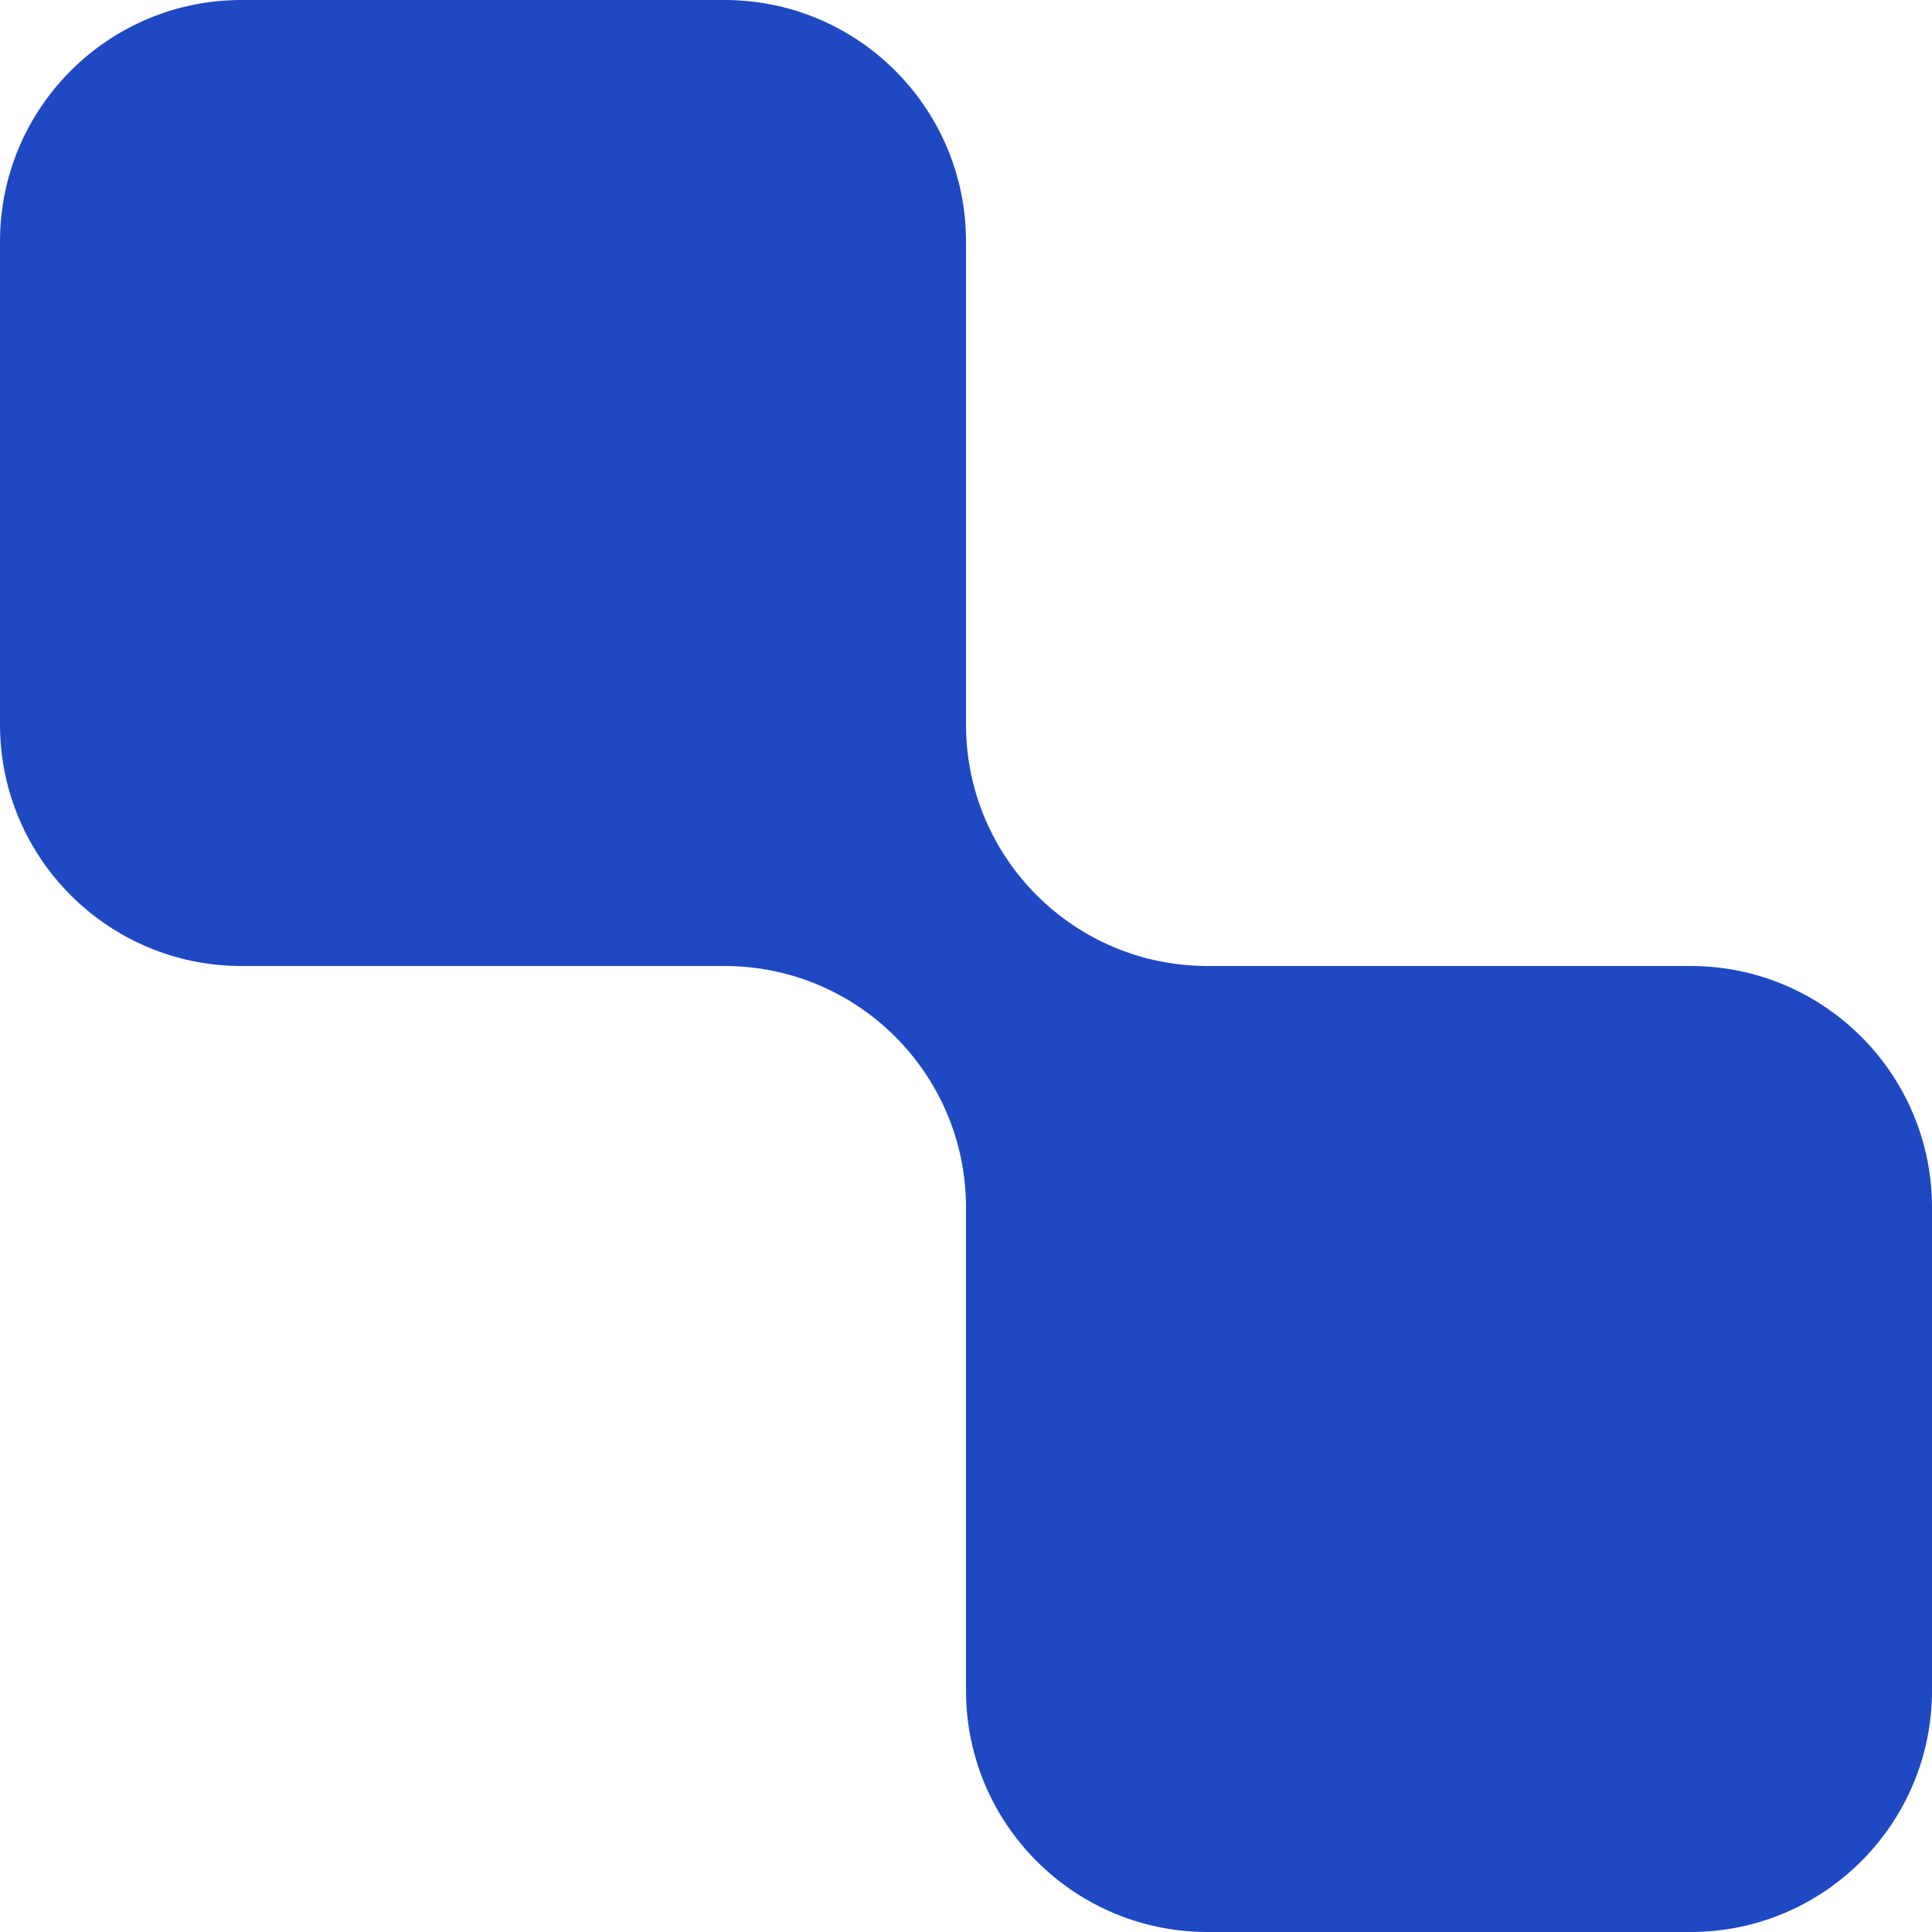 <svg width="30" height="30" viewBox="0 0 30 30" fill="none" xmlns="http://www.w3.org/2000/svg">
<path d="M0 3.75C0 1.679 1.679 0 3.75 0H11.25C13.321 0 15 1.679 15 3.75V11.114C15 11.159 15 11.205 15 11.25C15 13.318 16.674 14.995 18.741 15C18.744 15 18.747 15 18.75 15H26.25C28.321 15 30 16.679 30 18.75V26.25C30 28.321 28.321 30 26.25 30H18.75C16.679 30 15 28.321 15 26.25V18.75C15 18.74 15 18.729 15 18.719C14.983 16.662 13.311 15 11.25 15C11.241 15 11.231 15 11.221 15H3.75C1.679 15 0 13.321 0 11.25V3.75Z" fill="#1F48C3"/>
</svg>
